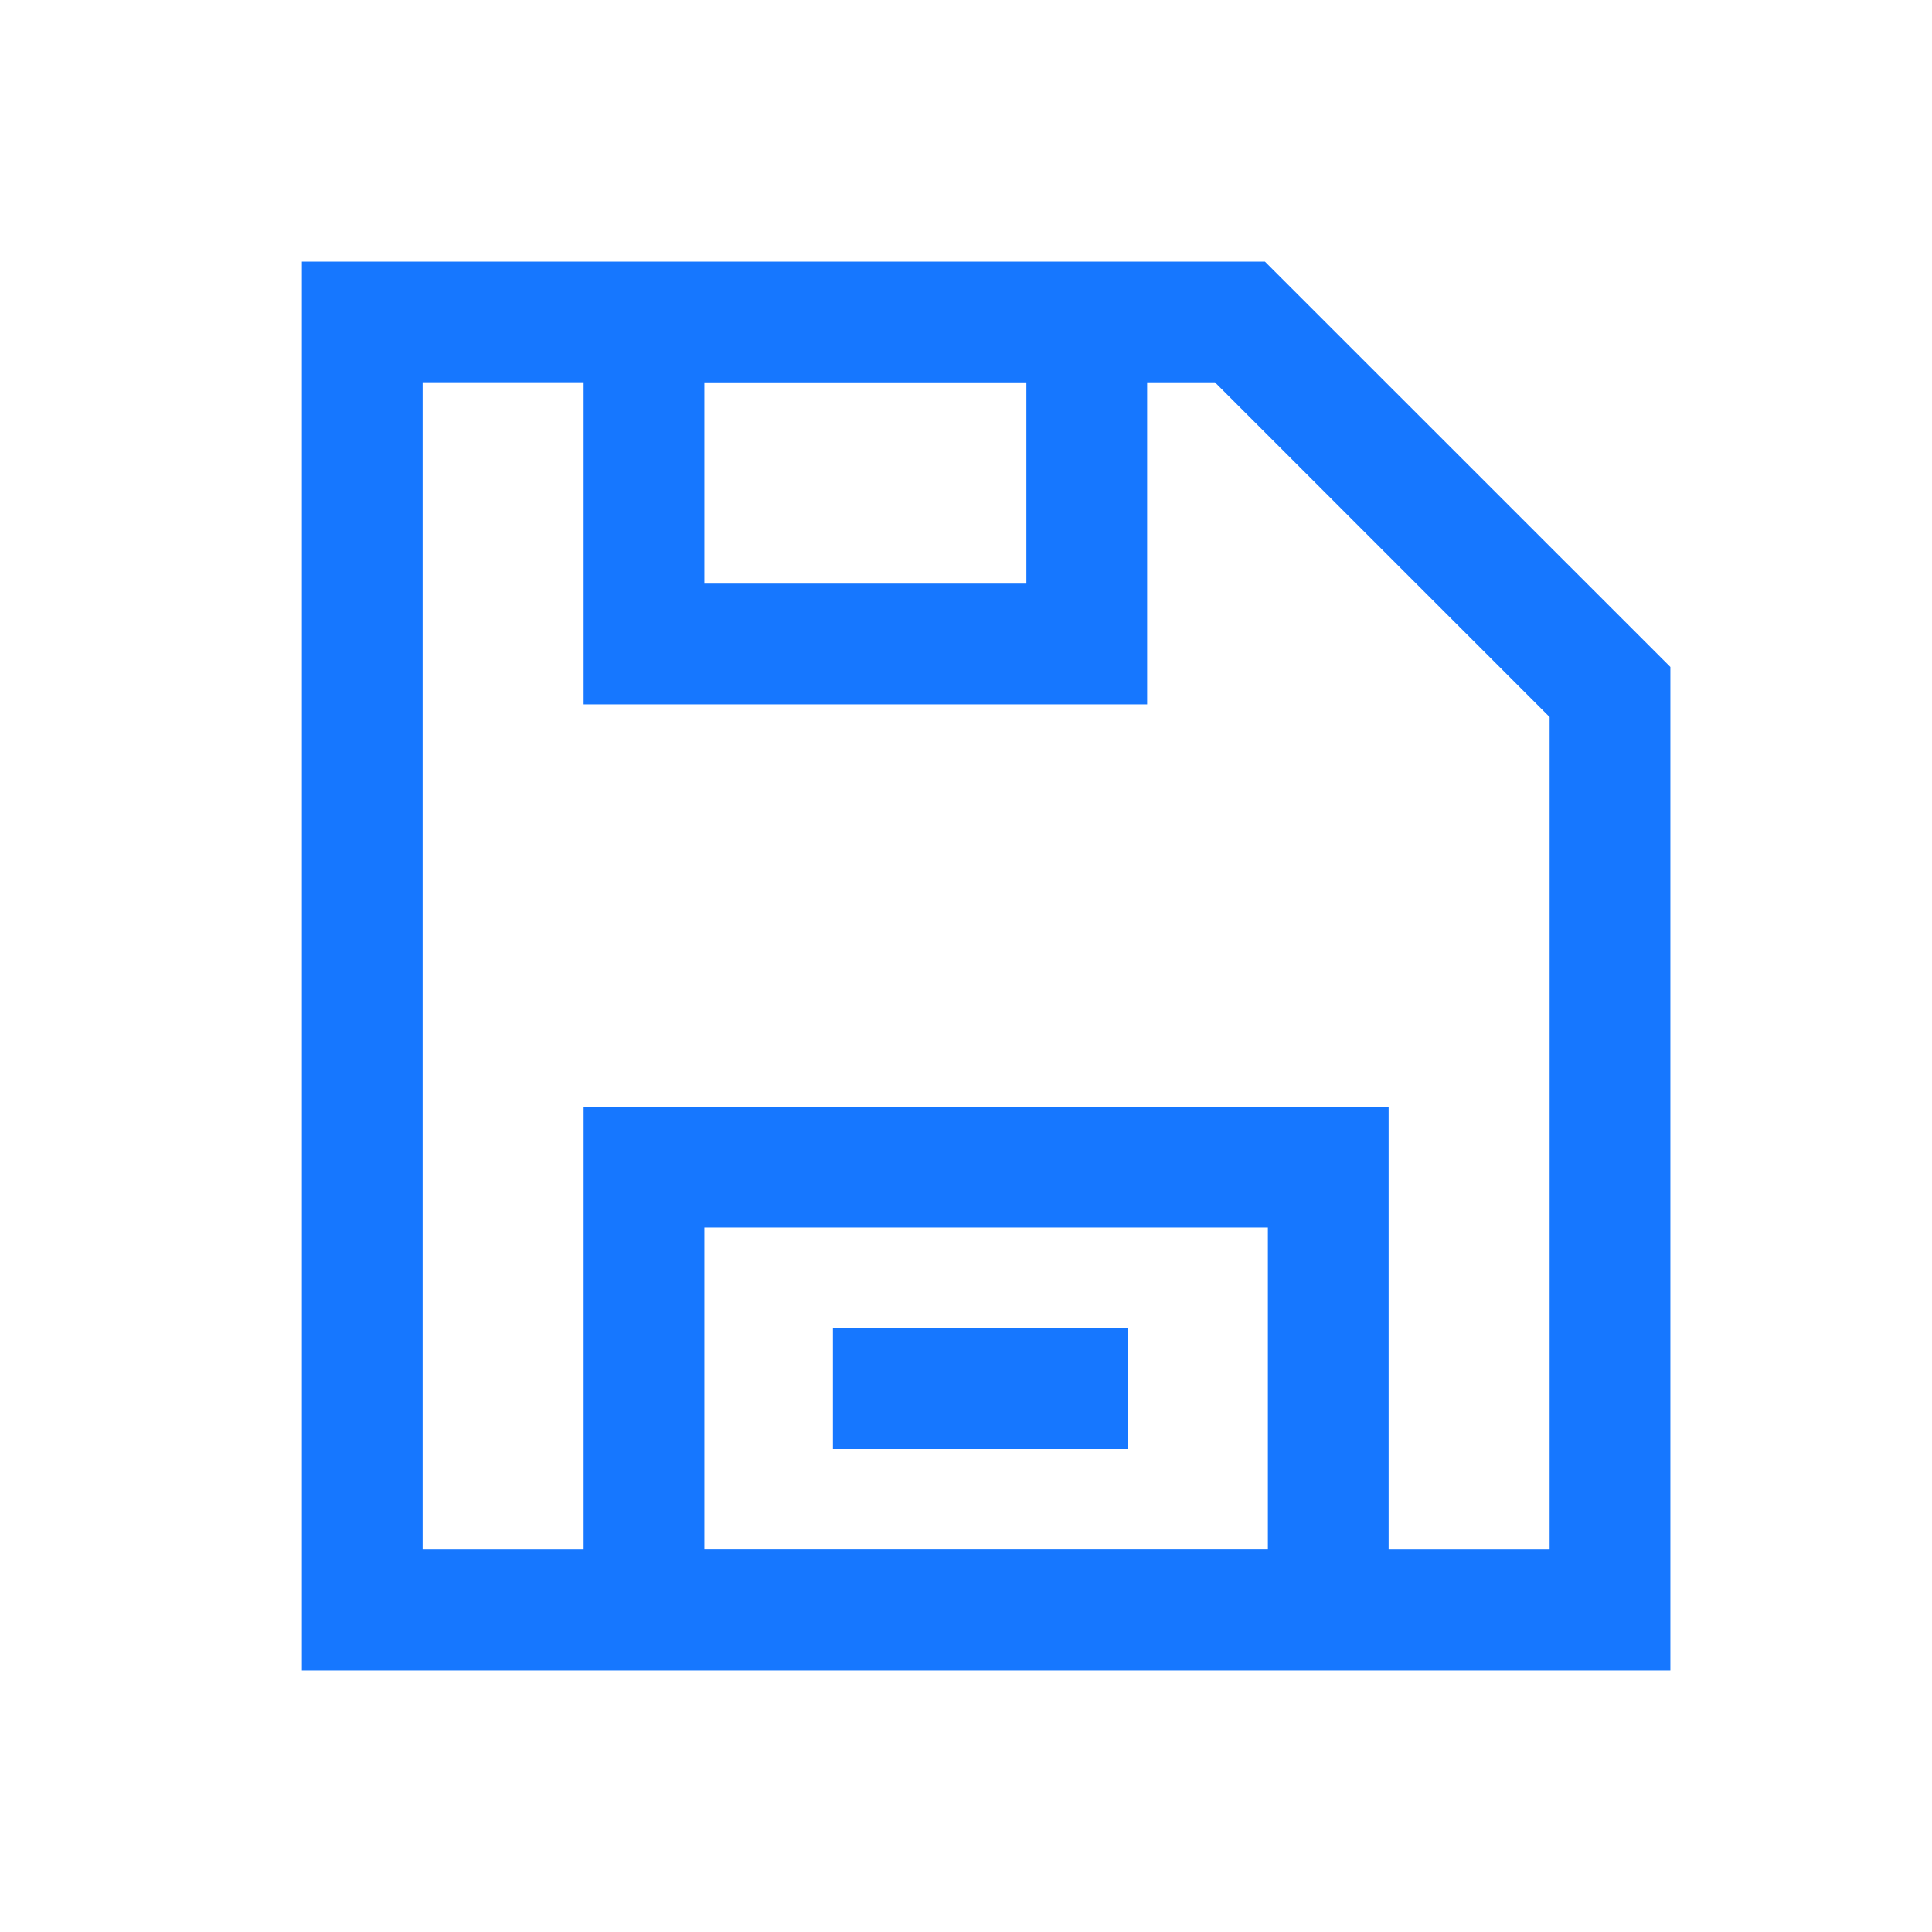<?xml version="1.0" standalone="no"?><!DOCTYPE svg PUBLIC "-//W3C//DTD SVG 1.1//EN" "http://www.w3.org/Graphics/SVG/1.1/DTD/svg11.dtd"><svg t="1669910995590" class="icon" viewBox="0 0 1024 1024" version="1.1" xmlns="http://www.w3.org/2000/svg" p-id="4752" data-darkreader-inline-fill="" xmlns:xlink="http://www.w3.org/1999/xlink" width="200" height="200"><path d="M670.443 138.667L885.333 353.493V885.333h-725.333v-746.667h510.443zM309.333 202.603l-85.333 0.021V821.333h85.333v-234.667h426.667v234.667h85.333V380.032l-177.408-177.387H608V373.333h-298.667V202.624z m362.667 448.043h-298.667v170.667h298.667v-170.667zM597.803 704v64h-156.331v-64h156.331zM544 202.667h-170.667v106.667h170.667v-106.667z" fill="#1677FF" p-id="4753" data-darkreader-inline-fill="" style="--darkreader-inline-fill:#004fbf;"></path></svg>
